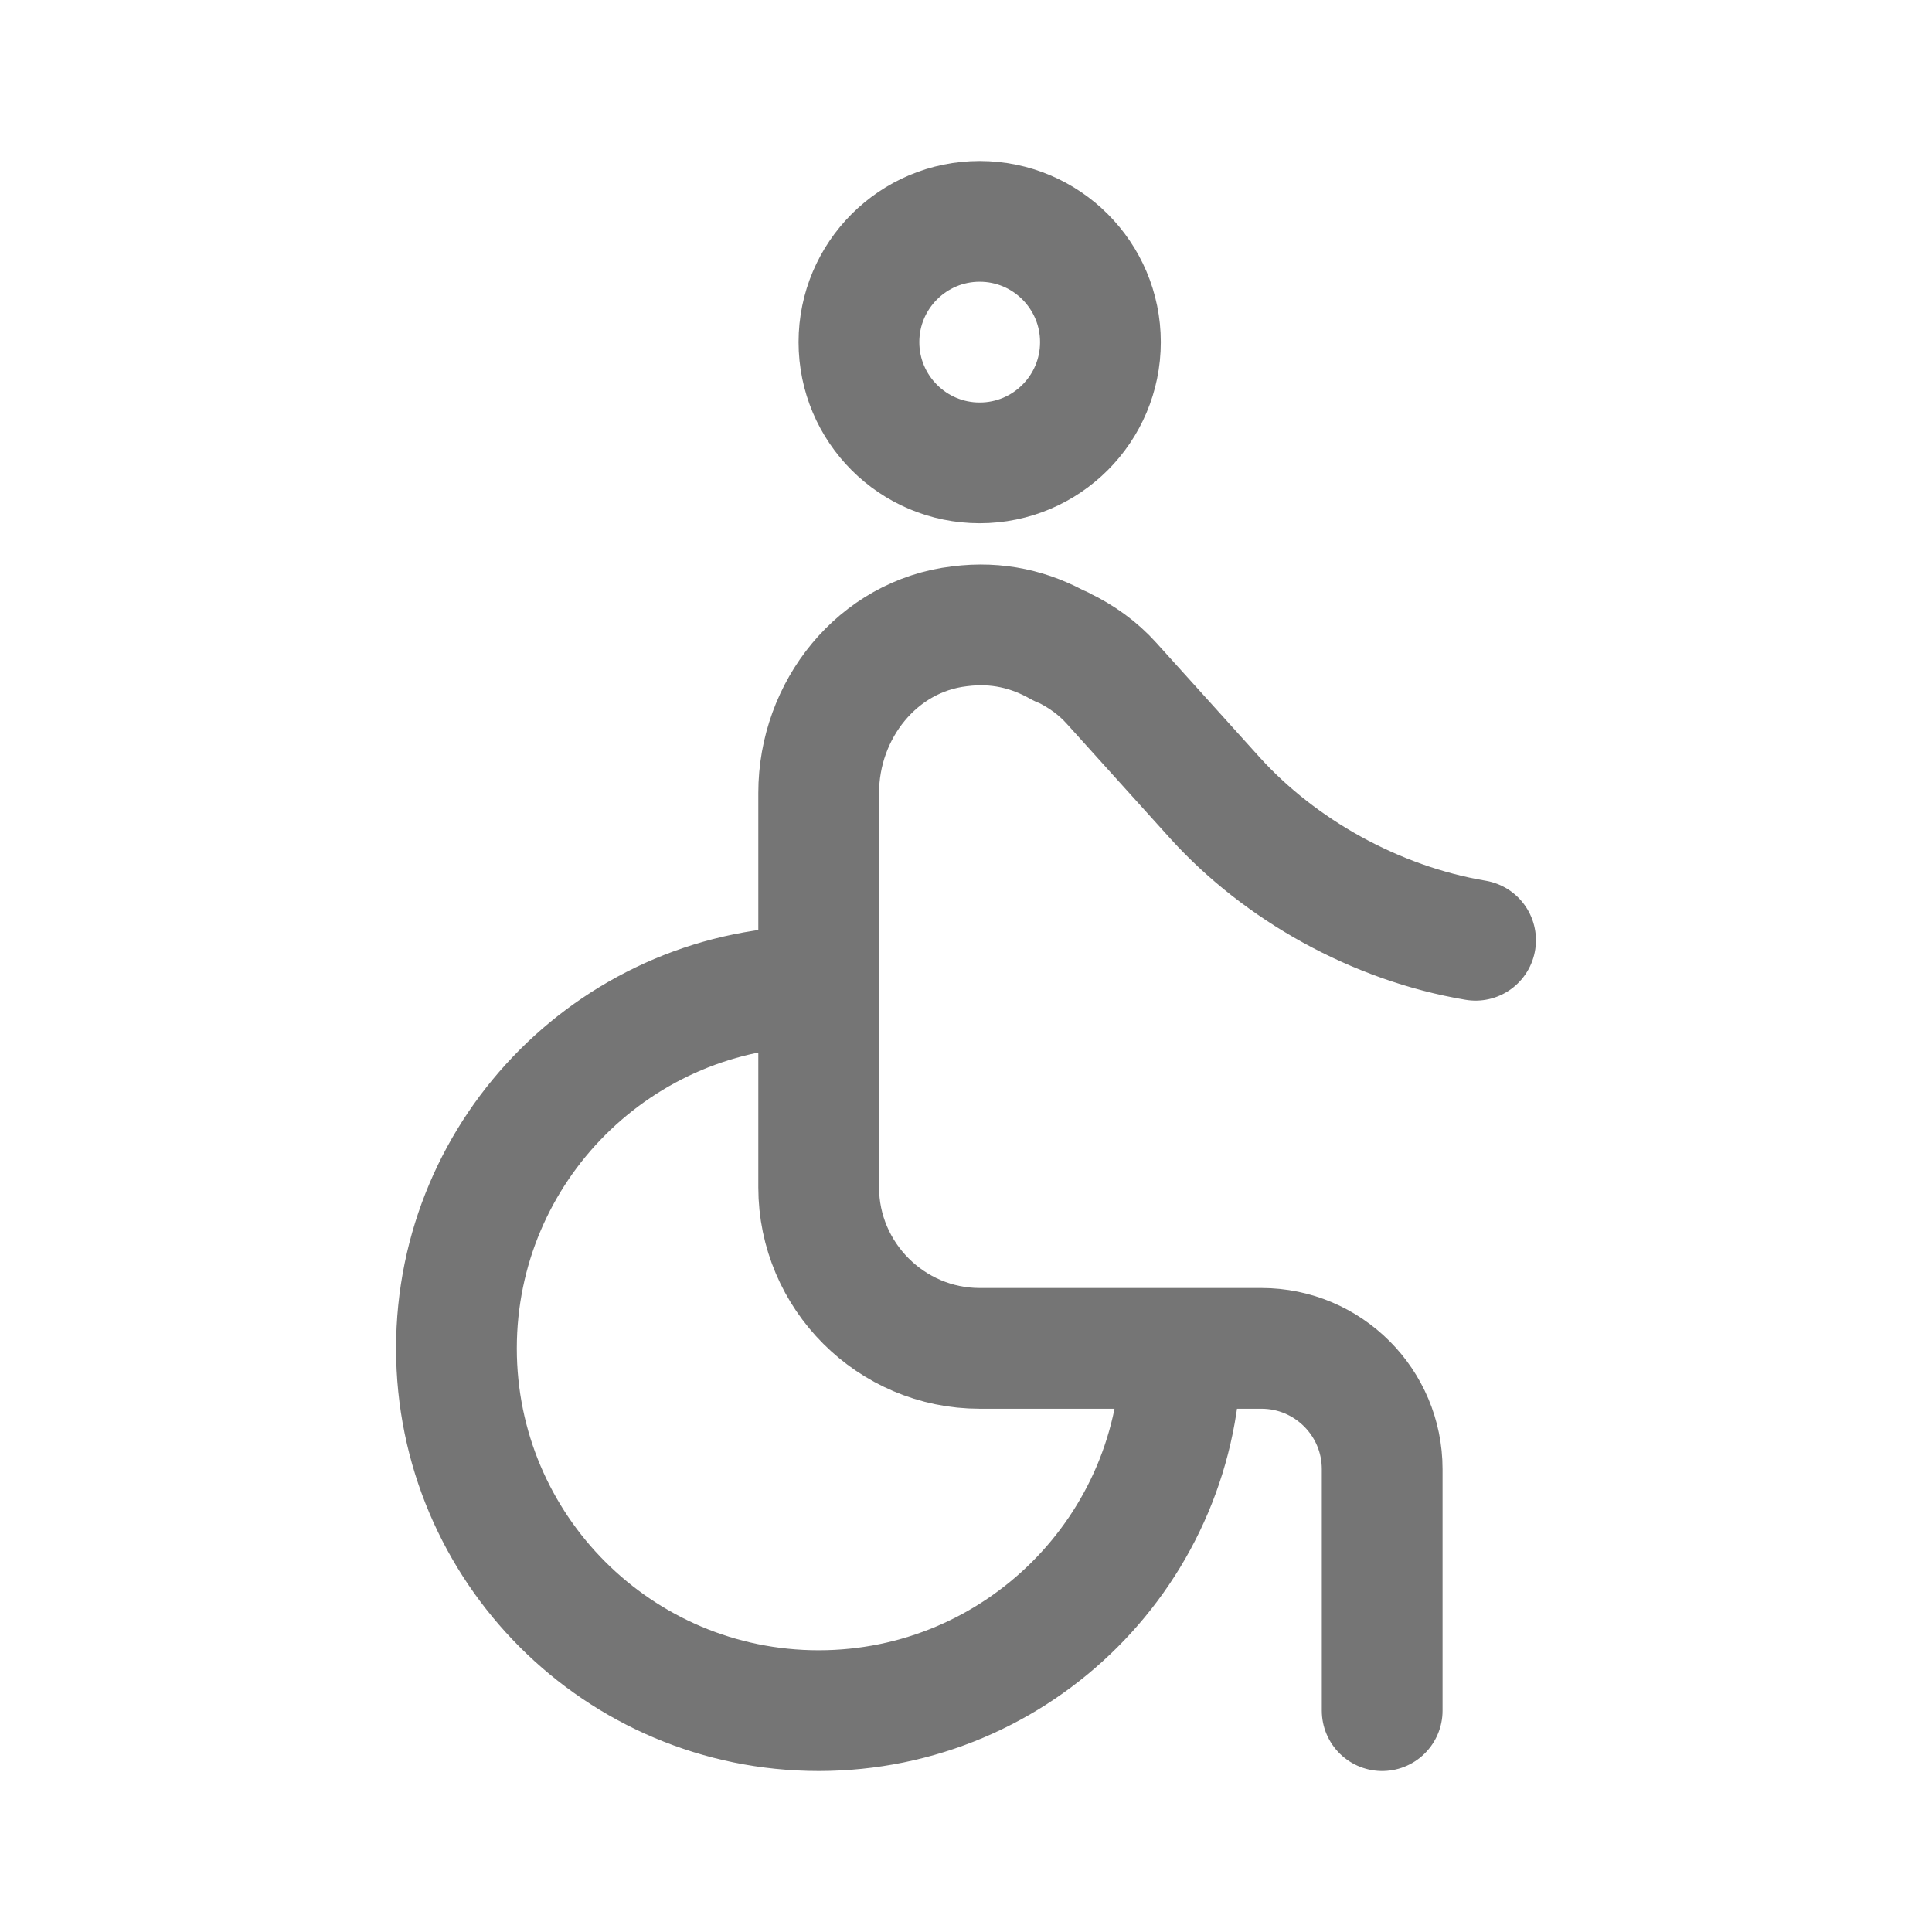 <svg xmlns="http://www.w3.org/2000/svg" fill-rule="evenodd" stroke-linejoin="round" stroke-miterlimit="1.414" clip-rule="evenodd" viewBox="0 0 24 24">
  <path 
  fill="none" 
  stroke="#757575" 
  stroke-linecap="round"
  stroke-width="1.5"
  d="M18.33 11.68c-1.25-.21-2.43-.88-3.23-1.76l-1.29-1.43c-.17-.19-.38-.34-.61-.45-.01 0-.01-.01-.02-.01h-.01c-.37-.21-.78-.31-1.25-.25-1.02.12-1.75 1.04-1.75 
  2.07v4.9c0 1.1.9 2 2 2h3.5c.828 0 1.5.672 1.5 1.5v3M 12.17 2.75 C 12.998 2.75 13.67 3.422 13.67 4.25 C 13.67 5.078 
  12.998 5.75 12.17 5.75 C 11.342 5.75 10.67 5.078 10.67 4.25 C 10.67 3.422 11.342 2.75 12.17 2.75 Z
  M14.67 16.75c0 2.484-2.016 4.5-4.5 4.5s-4.5-2.016-4.5-4.5 2.016-4.5 4.5-4.5"/>
</svg>
